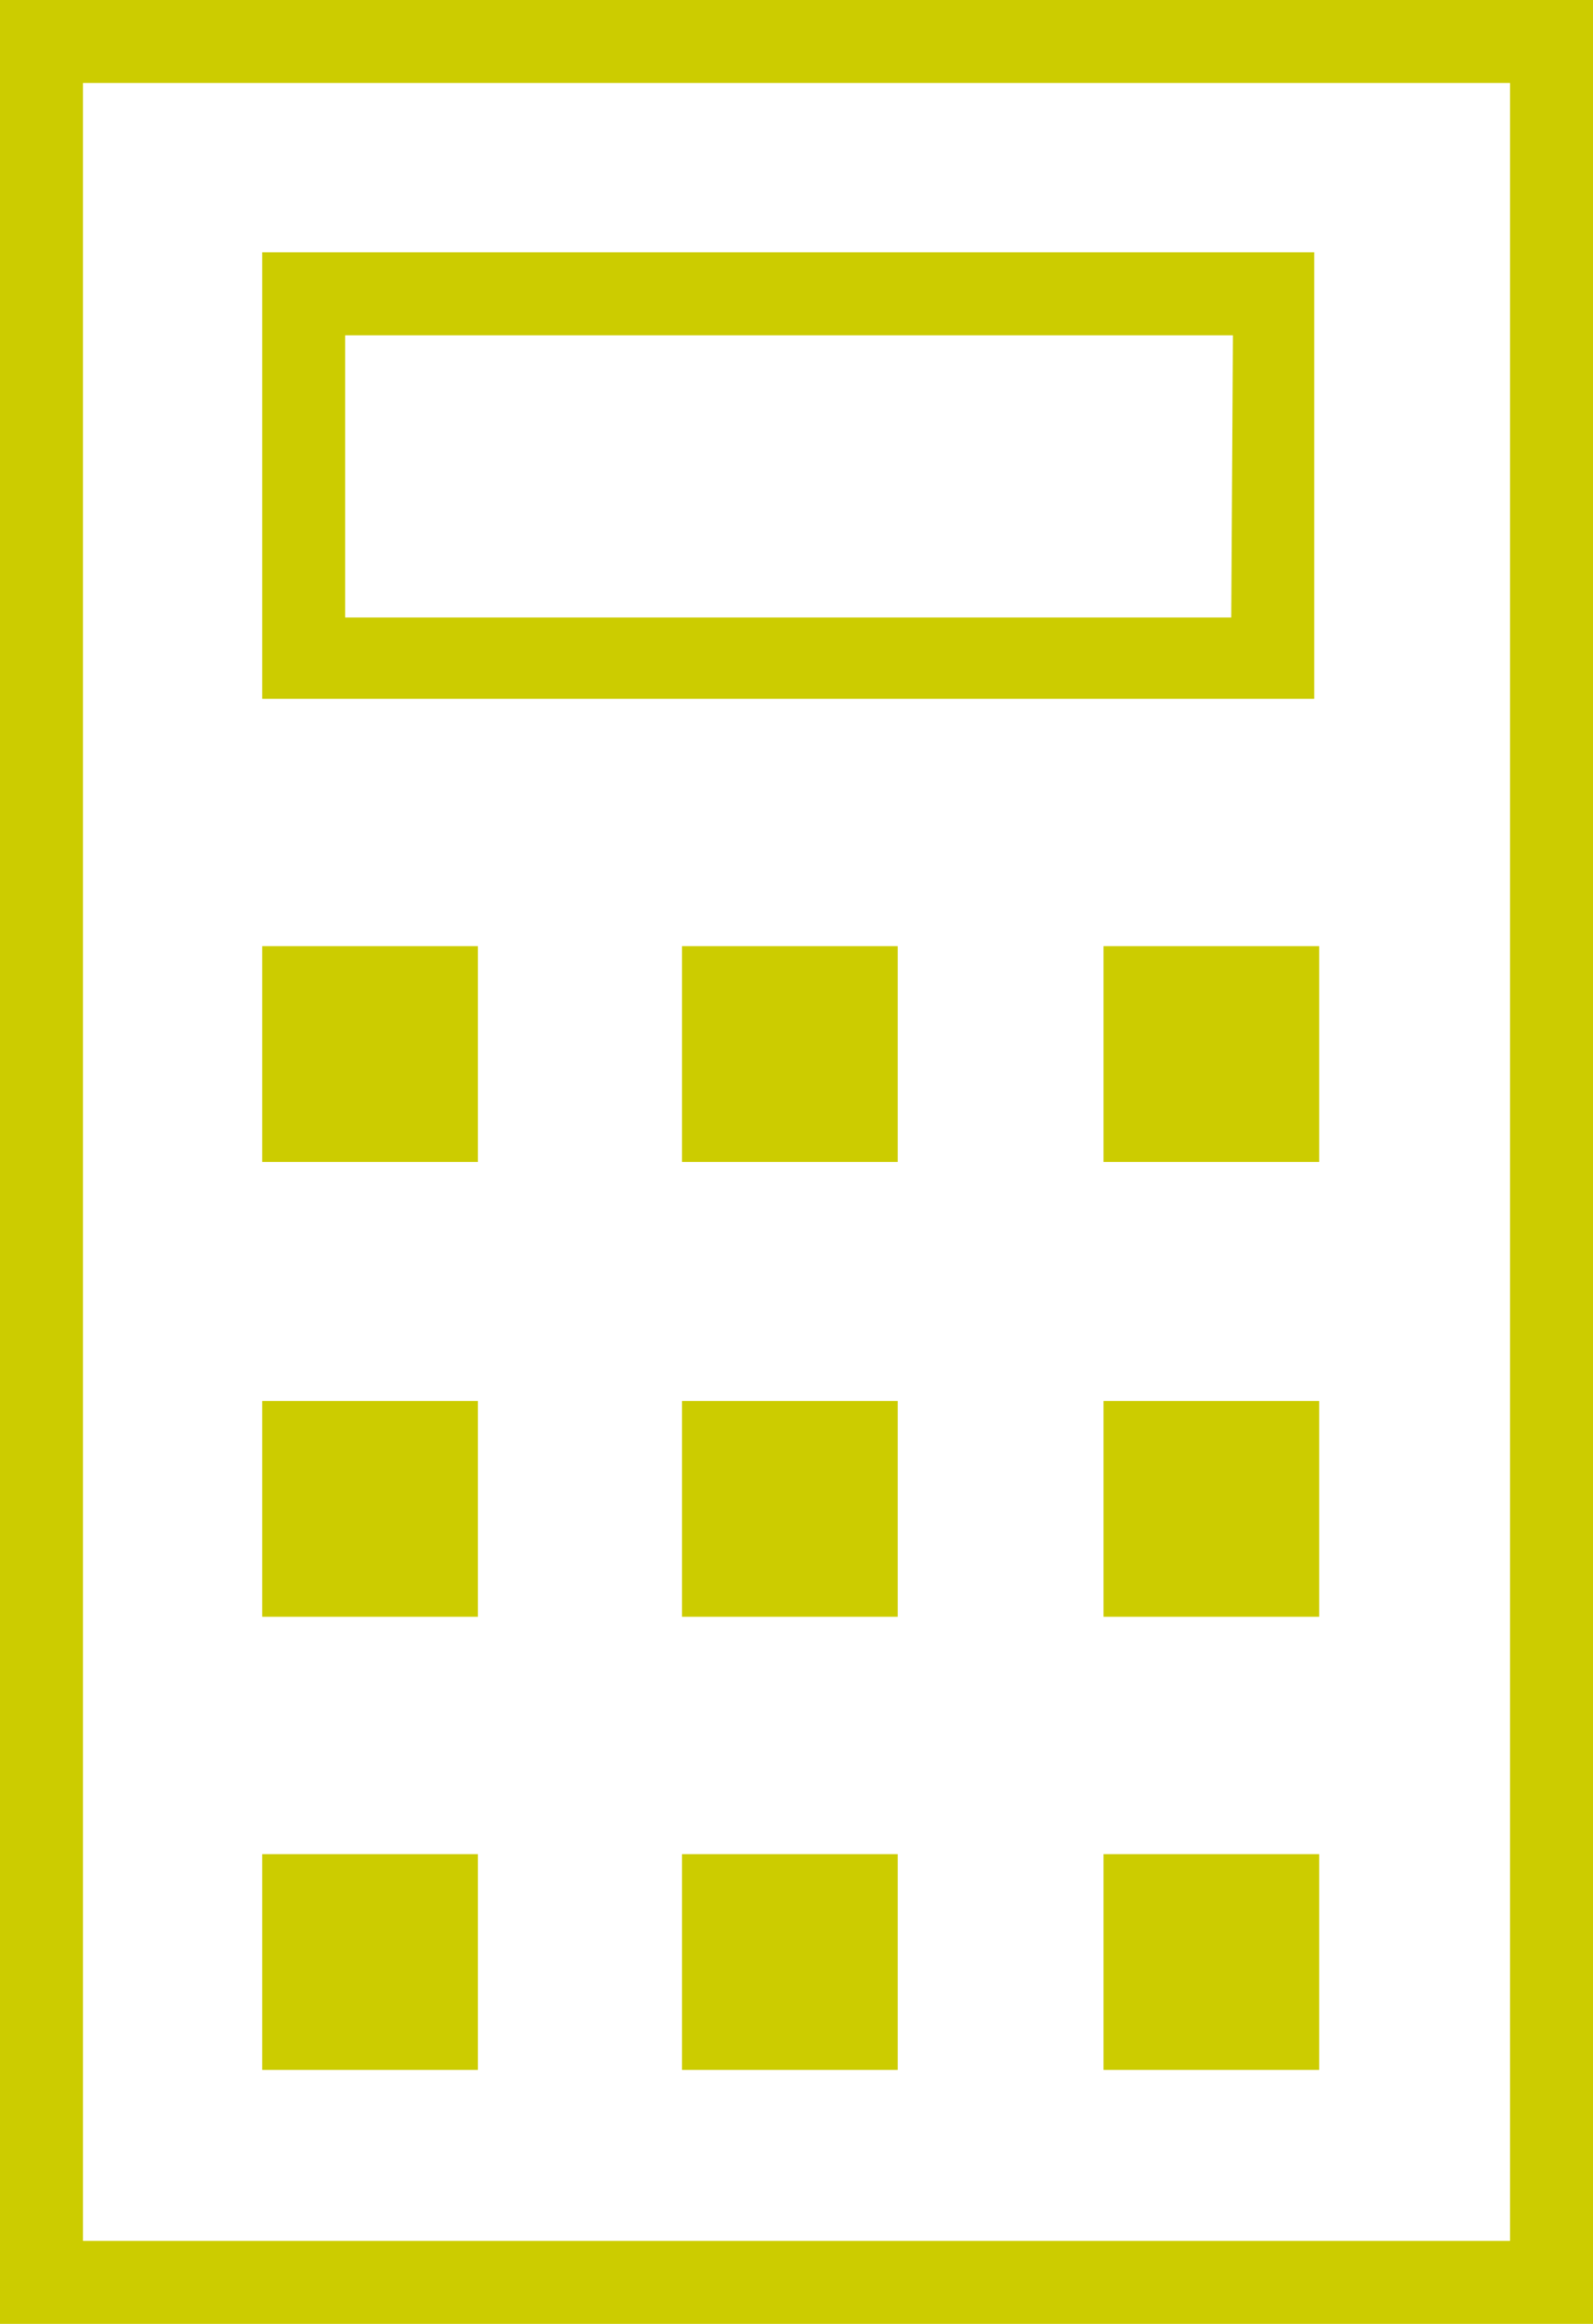 <?xml version="1.0" encoding="utf-8"?>
<!-- Generator: Adobe Illustrator 23.1.1, SVG Export Plug-In . SVG Version: 6.00 Build 0)  -->
<svg version="1.1" id="Calque_1" xmlns="http://www.w3.org/2000/svg" xmlns:xlink="http://www.w3.org/1999/xlink" x="0px" y="0px"
	 viewBox="0 0 96 140" style="enable-background:new 0 0 96 140;" xml:space="preserve">
<style type="text/css">
	.st0{fill:#CCCC00;}
</style>
<title>CALCULETTEFichier 168</title>
<g>
	<g id="Calque_1-2">
		<rect x="15.8" y="57" class="st0" width="13" height="13"/>
		<rect x="41.1" y="57" class="st0" width="13" height="13"/>
		<rect x="66.5" y="57" class="st0" width="13" height="13"/>
		<rect x="15.8" y="84.4" class="st0" width="13" height="13"/>
		<rect x="41.1" y="84.4" class="st0" width="13" height="13"/>
		<rect x="66.5" y="84.4" class="st0" width="13" height="13"/>
		<rect x="15.8" y="111.7" class="st0" width="13" height="13"/>
		<rect x="41.1" y="111.7" class="st0" width="13" height="13"/>
		<rect x="66.5" y="111.7" class="st0" width="13" height="13"/>
		<path class="st0" d="M0,0v140h96V0H0z M91,135H5V5h86V135z"/>
		<path class="st0" d="M79.2,15.2H15.8v26.9h63.4V15.2z M74.2,37.2H20.8v-17h53.5L74.2,37.2z"/>
	</g>
</g>
</svg>

